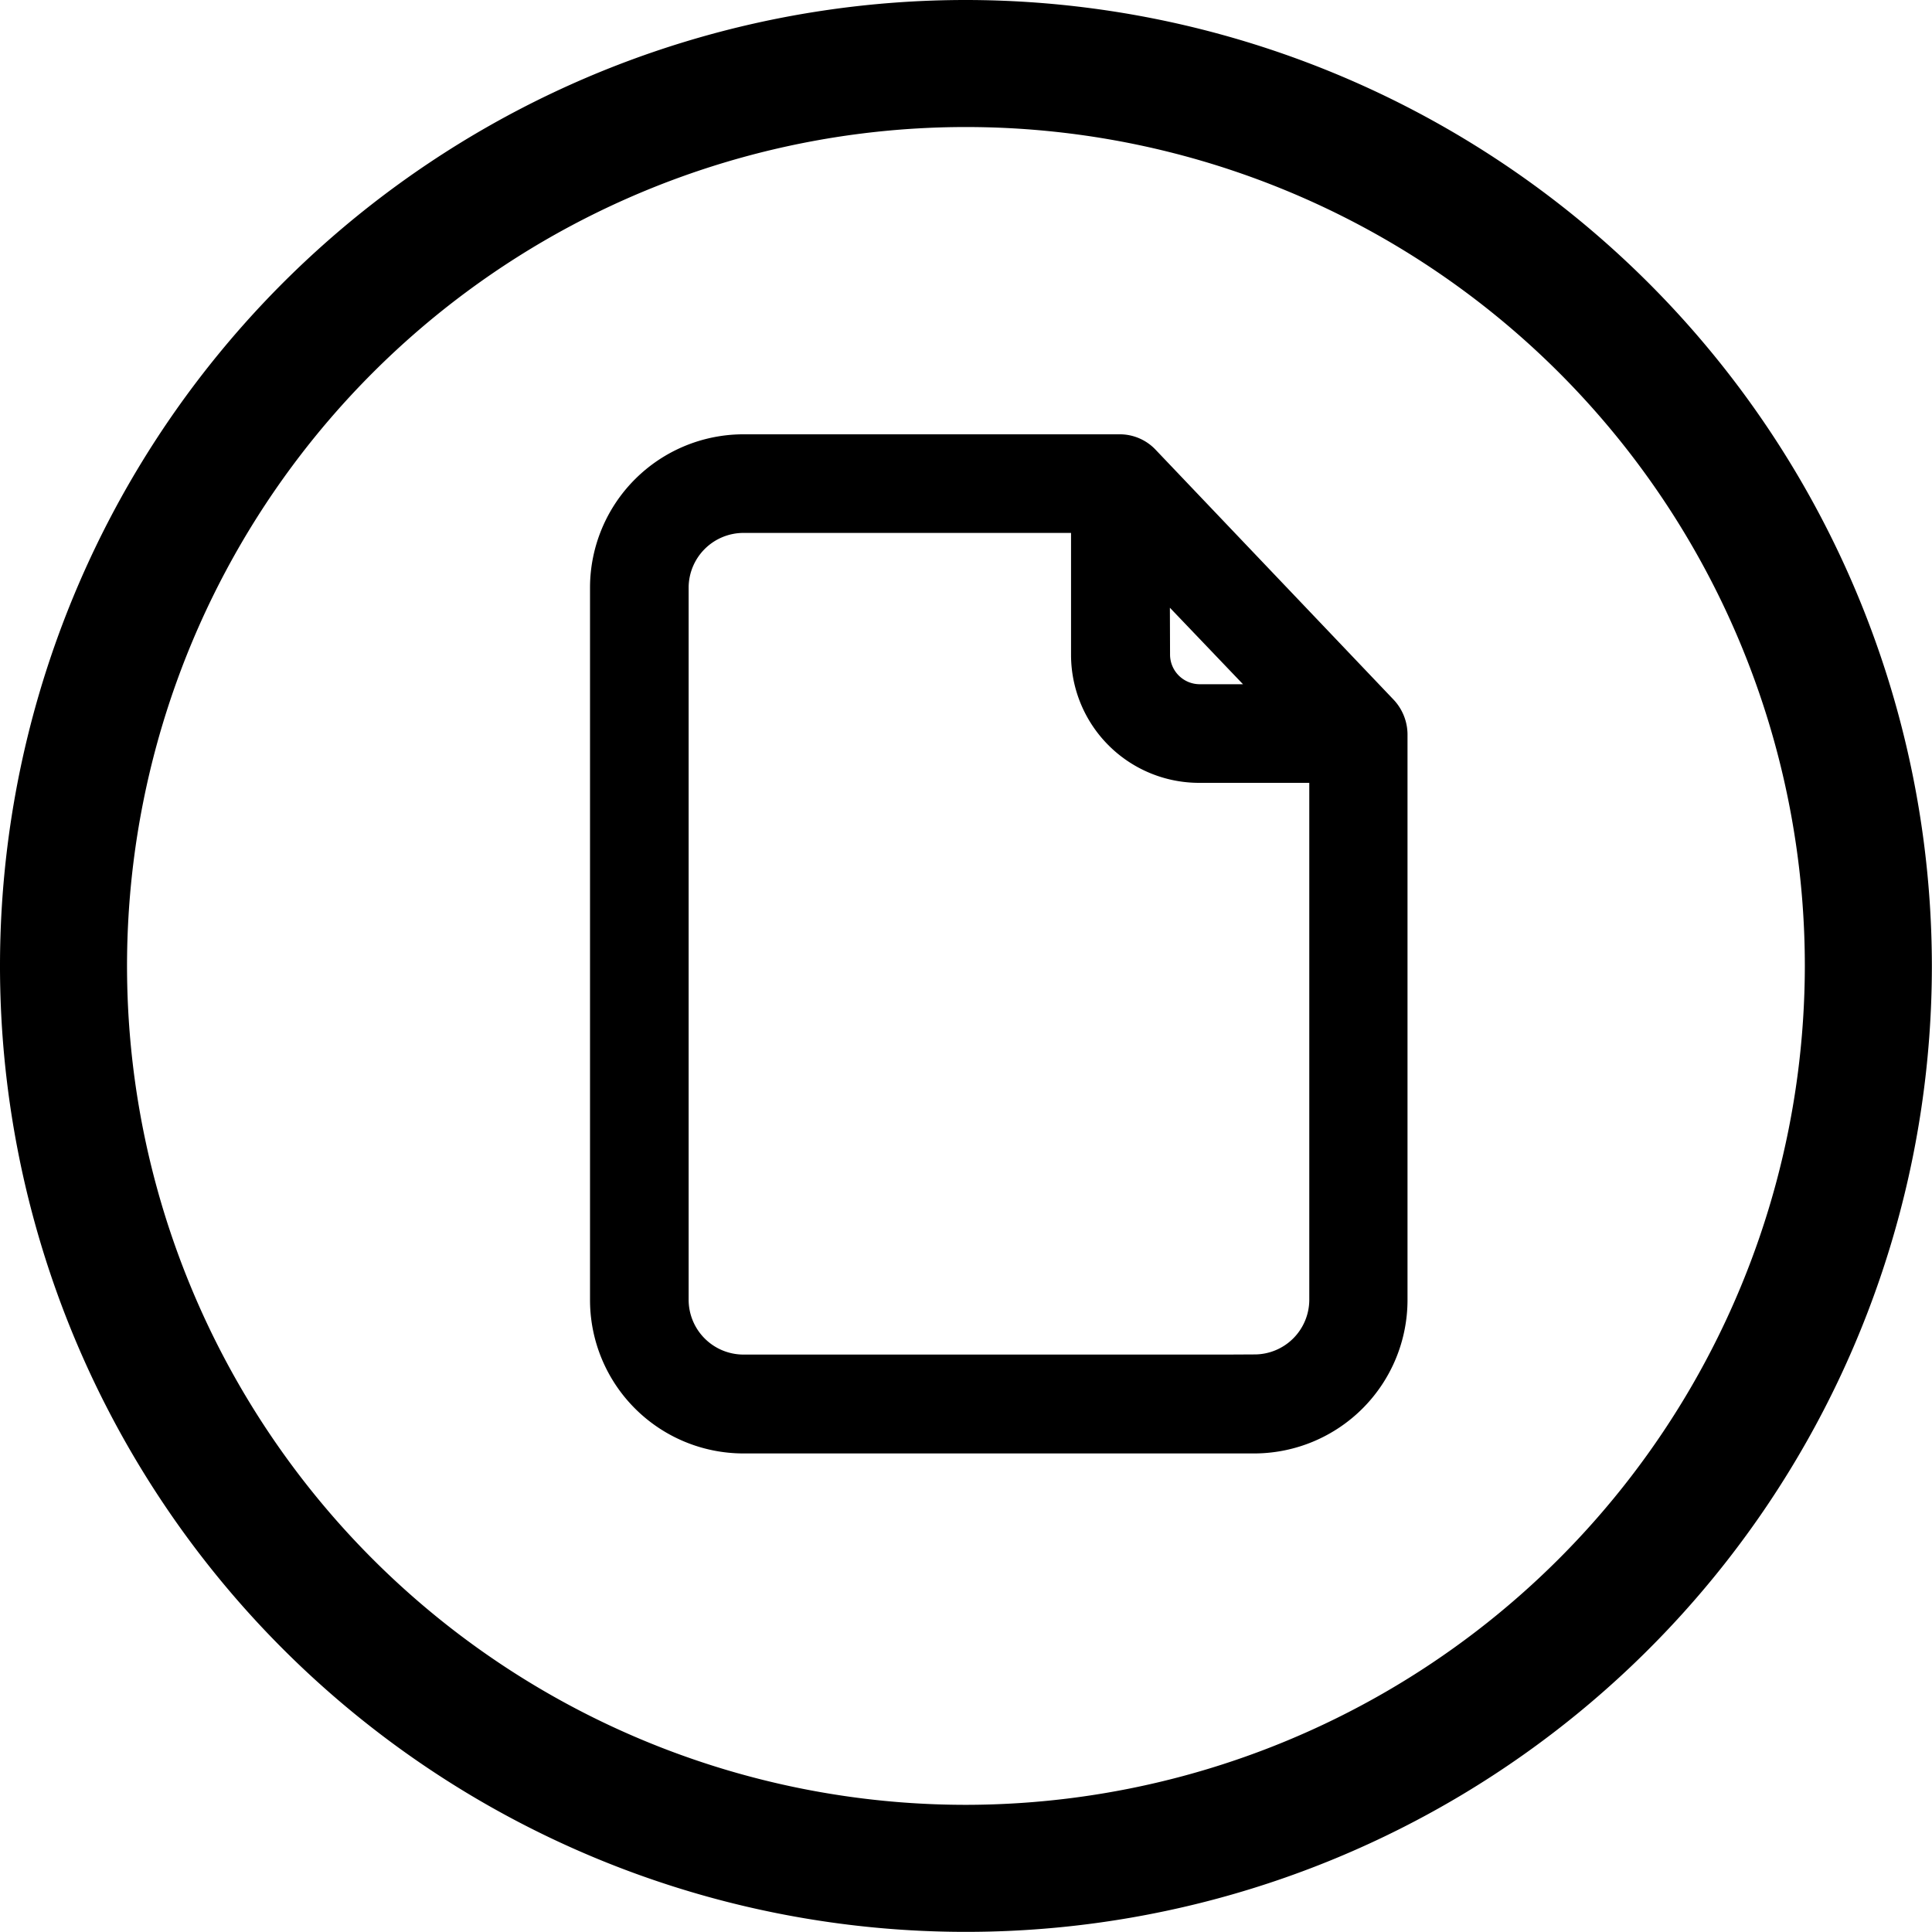 <svg xmlns="http://www.w3.org/2000/svg" width="14.889" height="14.889" viewBox="0 0 14.889 14.889">
  <g id="Group_23030" data-name="Group 23030" transform="translate(-1386.25 -659.25)">
    <path id="Path_16270" data-name="Path 16270" d="M7.194,0a7.194,7.194,0,1,0,7.194,7.194A7.2,7.2,0,0,0,7.194,0Zm0,13.909a6.715,6.715,0,1,1,6.715-6.715A6.722,6.722,0,0,1,7.194,13.909Z" transform="translate(1386.5 659.5)" stroke="#000" stroke-width="0.5"/>
    <path id="Path_16272" data-name="Path 16272" d="M4.515.058A.18.18,0,0,0,4.386,0H1.479A.983.983,0,0,0,.5.977v5.5a.983.983,0,0,0,.979.977H5.424A.983.983,0,0,0,6.4,6.474V2.109a.194.194,0,0,0-.052-.126Zm.052.578L5.8,1.926H5a.429.429,0,0,1-.43-.428Zm.857,6.456H1.479A.623.623,0,0,1,.86,6.474V.977A.623.623,0,0,1,1.479.36H4.207V1.5A.787.787,0,0,0,5,2.286H6.043V6.474A.622.622,0,0,1,5.424,7.091Zm0,0" transform="translate(1390.497 662.797)" stroke="#000" stroke-width="0.4"/>
  </g>
</svg>

